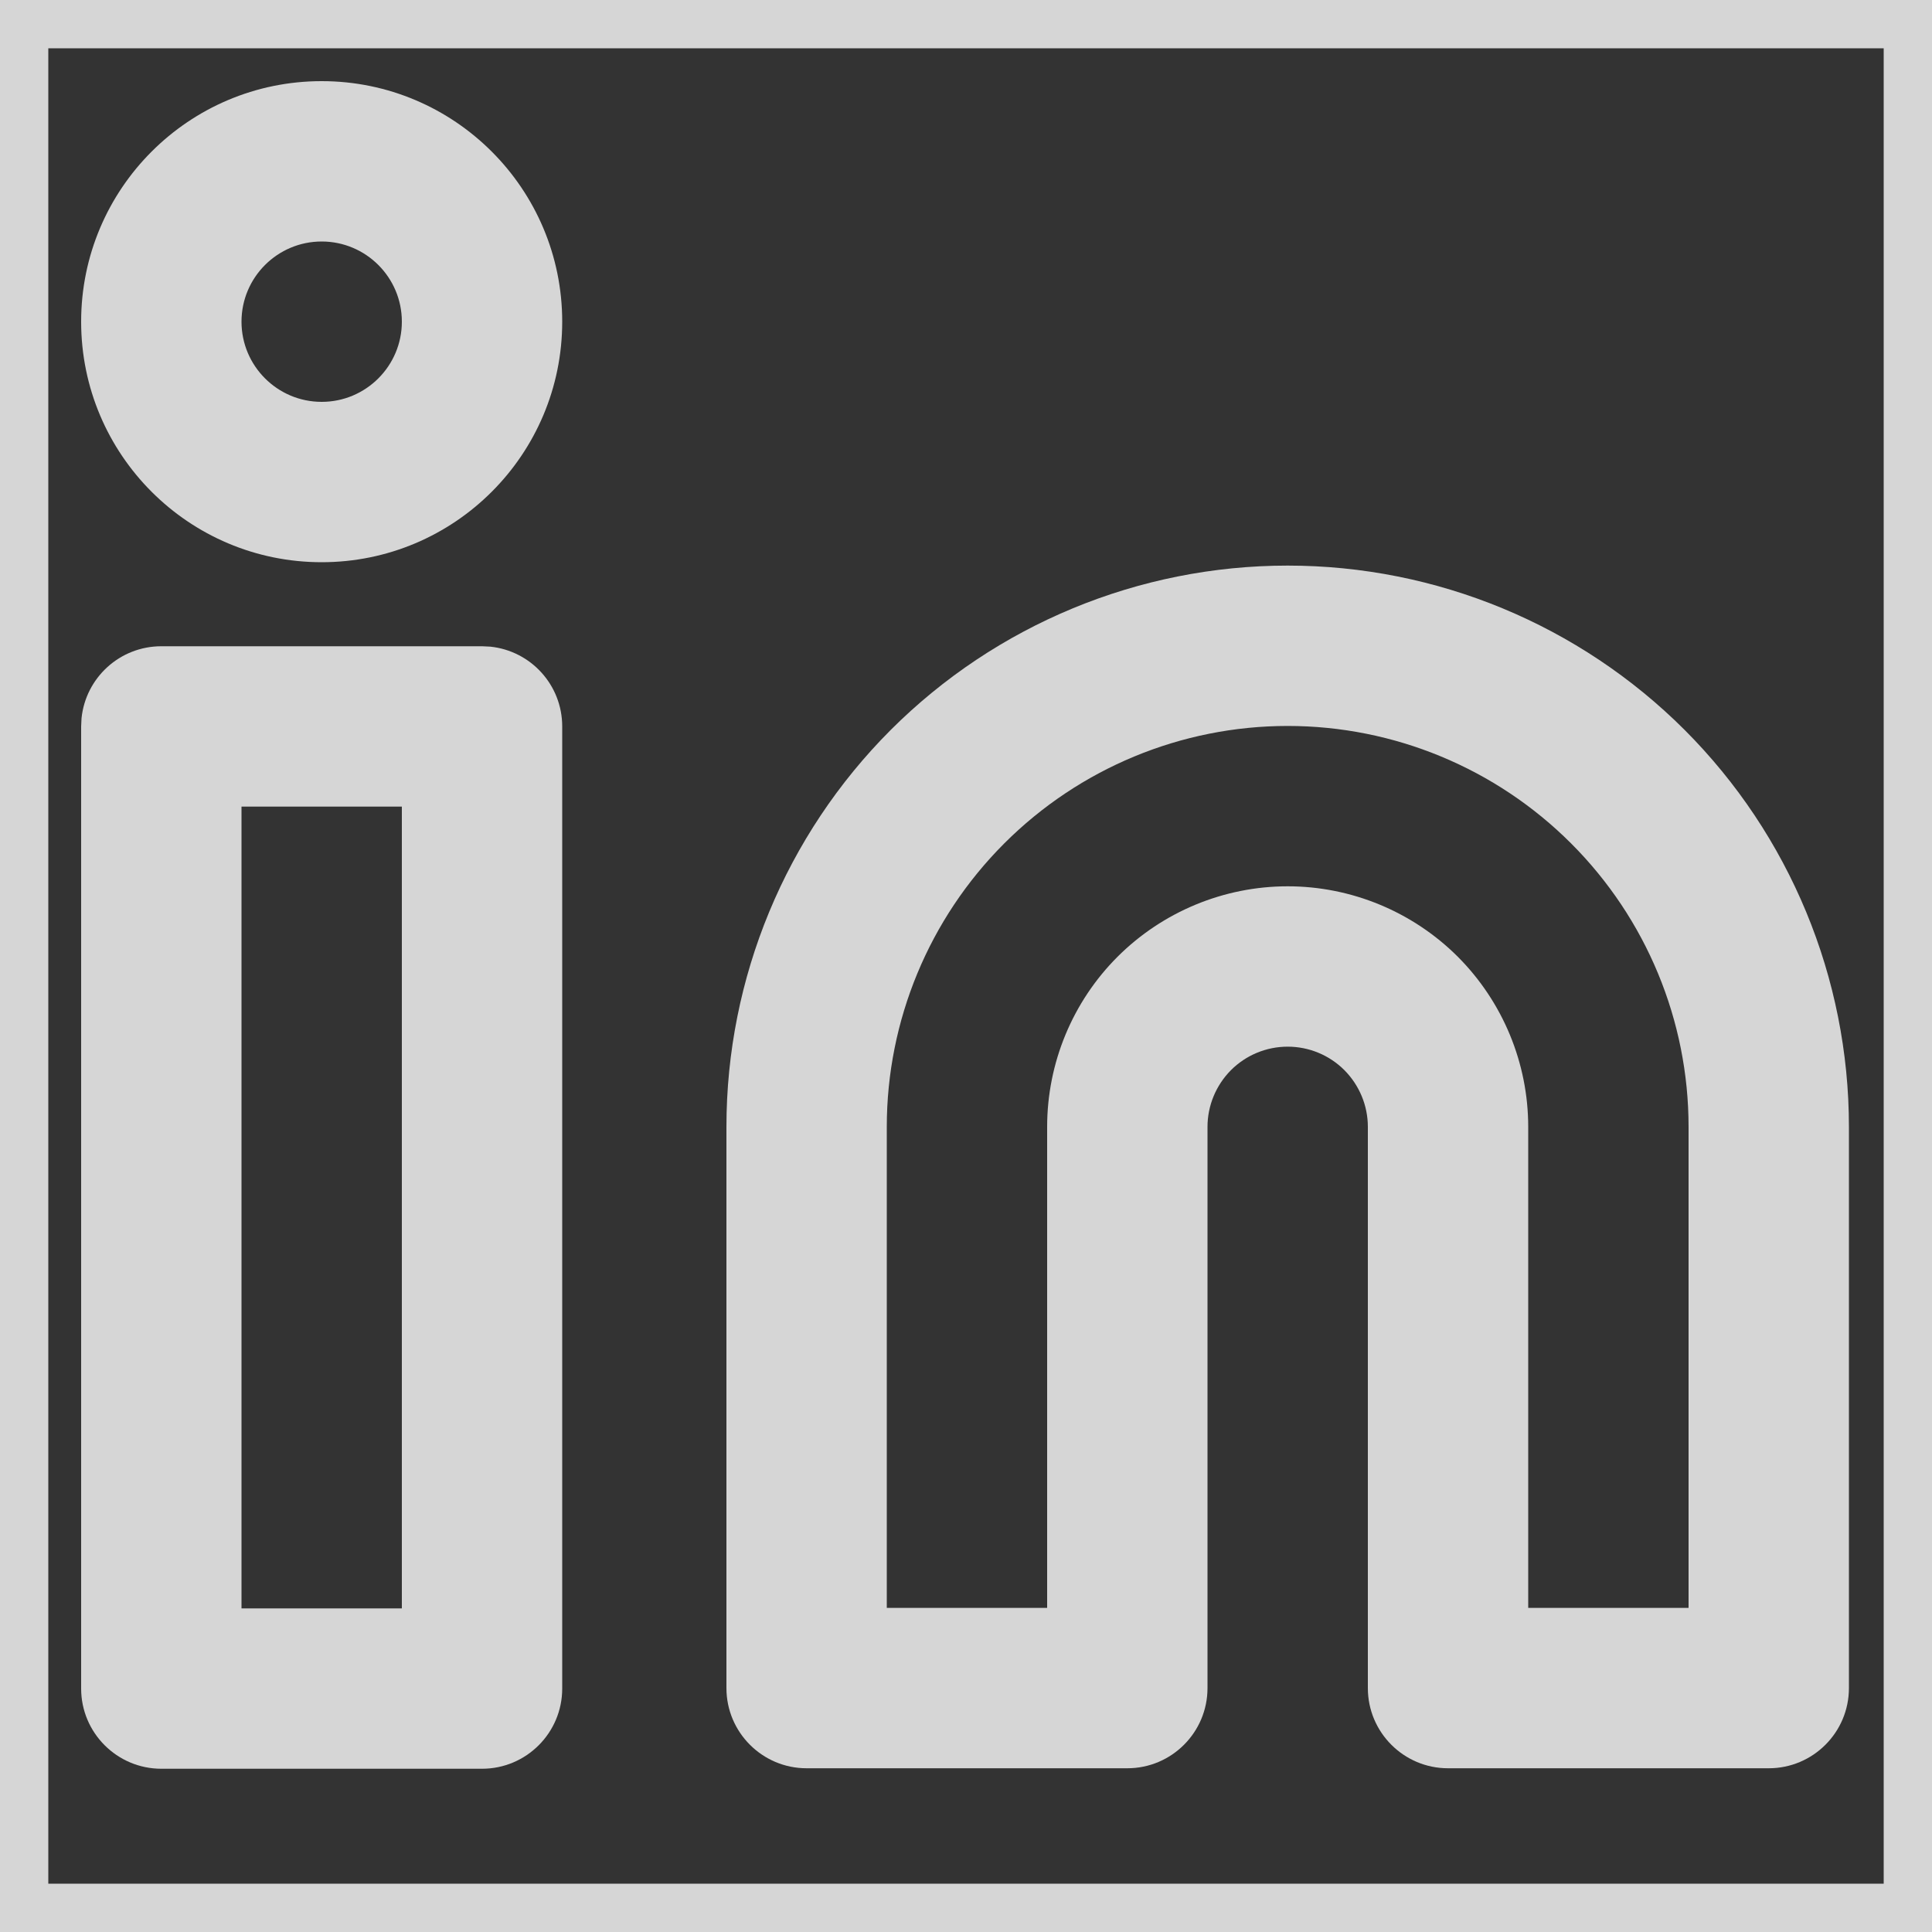 <svg width="20" height="20" viewBox="0 0 20 20" fill="none" xmlns="http://www.w3.org/2000/svg">
<rect x="0" y="0" width="20" height="20" fill="#333333" stroke="none"/>
<g opacity="0.8">
<rect width="20" height="20" stroke="white"/>
<path d="M17.48 11.665C17.48 10.564 17.042 9.509 16.264 8.731C15.486 7.953 14.431 7.515 13.33 7.515C12.229 7.515 11.174 7.953 10.396 8.731C9.618 9.509 9.18 10.564 9.18 11.665L9.18 16.645H10.84L10.84 11.665C10.84 11.005 11.102 10.371 11.569 9.904C12.036 9.438 12.67 9.175 13.33 9.175C13.99 9.175 14.624 9.438 15.091 9.904C15.557 10.371 15.82 11.005 15.82 11.665V16.645H17.48V11.665ZM19.14 17.475C19.14 17.933 18.768 18.305 18.31 18.305H14.99C14.532 18.305 14.16 17.933 14.16 17.475L14.16 11.665C14.16 11.445 14.072 11.234 13.917 11.078C13.761 10.922 13.55 10.835 13.33 10.835C13.11 10.835 12.899 10.922 12.743 11.078C12.588 11.234 12.5 11.445 12.5 11.665L12.5 17.475C12.5 17.933 12.128 18.305 11.67 18.305H8.35C7.892 18.305 7.52 17.933 7.52 17.475L7.52 11.665C7.52 10.124 8.132 8.646 9.221 7.556C10.311 6.467 11.789 5.855 13.33 5.855C14.871 5.855 16.349 6.467 17.439 7.556C18.528 8.646 19.14 10.124 19.14 11.665L19.14 17.475Z" fill="white"/>
<path d="M4.99 6.69L5.075 6.694C5.494 6.737 5.82 7.09 5.82 7.52L5.82 17.48C5.82 17.938 5.448 18.31 4.99 18.31H1.67C1.212 18.31 0.84 17.938 0.84 17.48L0.84 7.52L0.844 7.435C0.887 7.016 1.24 6.69 1.67 6.69L4.99 6.69ZM2.5 16.65H4.16L4.16 8.35H2.5L2.5 16.65Z" fill="white"/>
<path d="M4.16 3.33C4.16 2.872 3.788 2.5 3.33 2.5C2.872 2.5 2.5 2.872 2.5 3.33C2.5 3.788 2.872 4.16 3.33 4.16C3.788 4.16 4.16 3.788 4.16 3.33ZM5.82 3.33C5.82 4.705 4.705 5.82 3.33 5.82C1.955 5.82 0.84 4.705 0.84 3.33C0.84 1.955 1.955 0.84 3.33 0.84C4.705 0.84 5.82 1.955 5.82 3.33Z" fill="white"/>
</g>
</svg>
